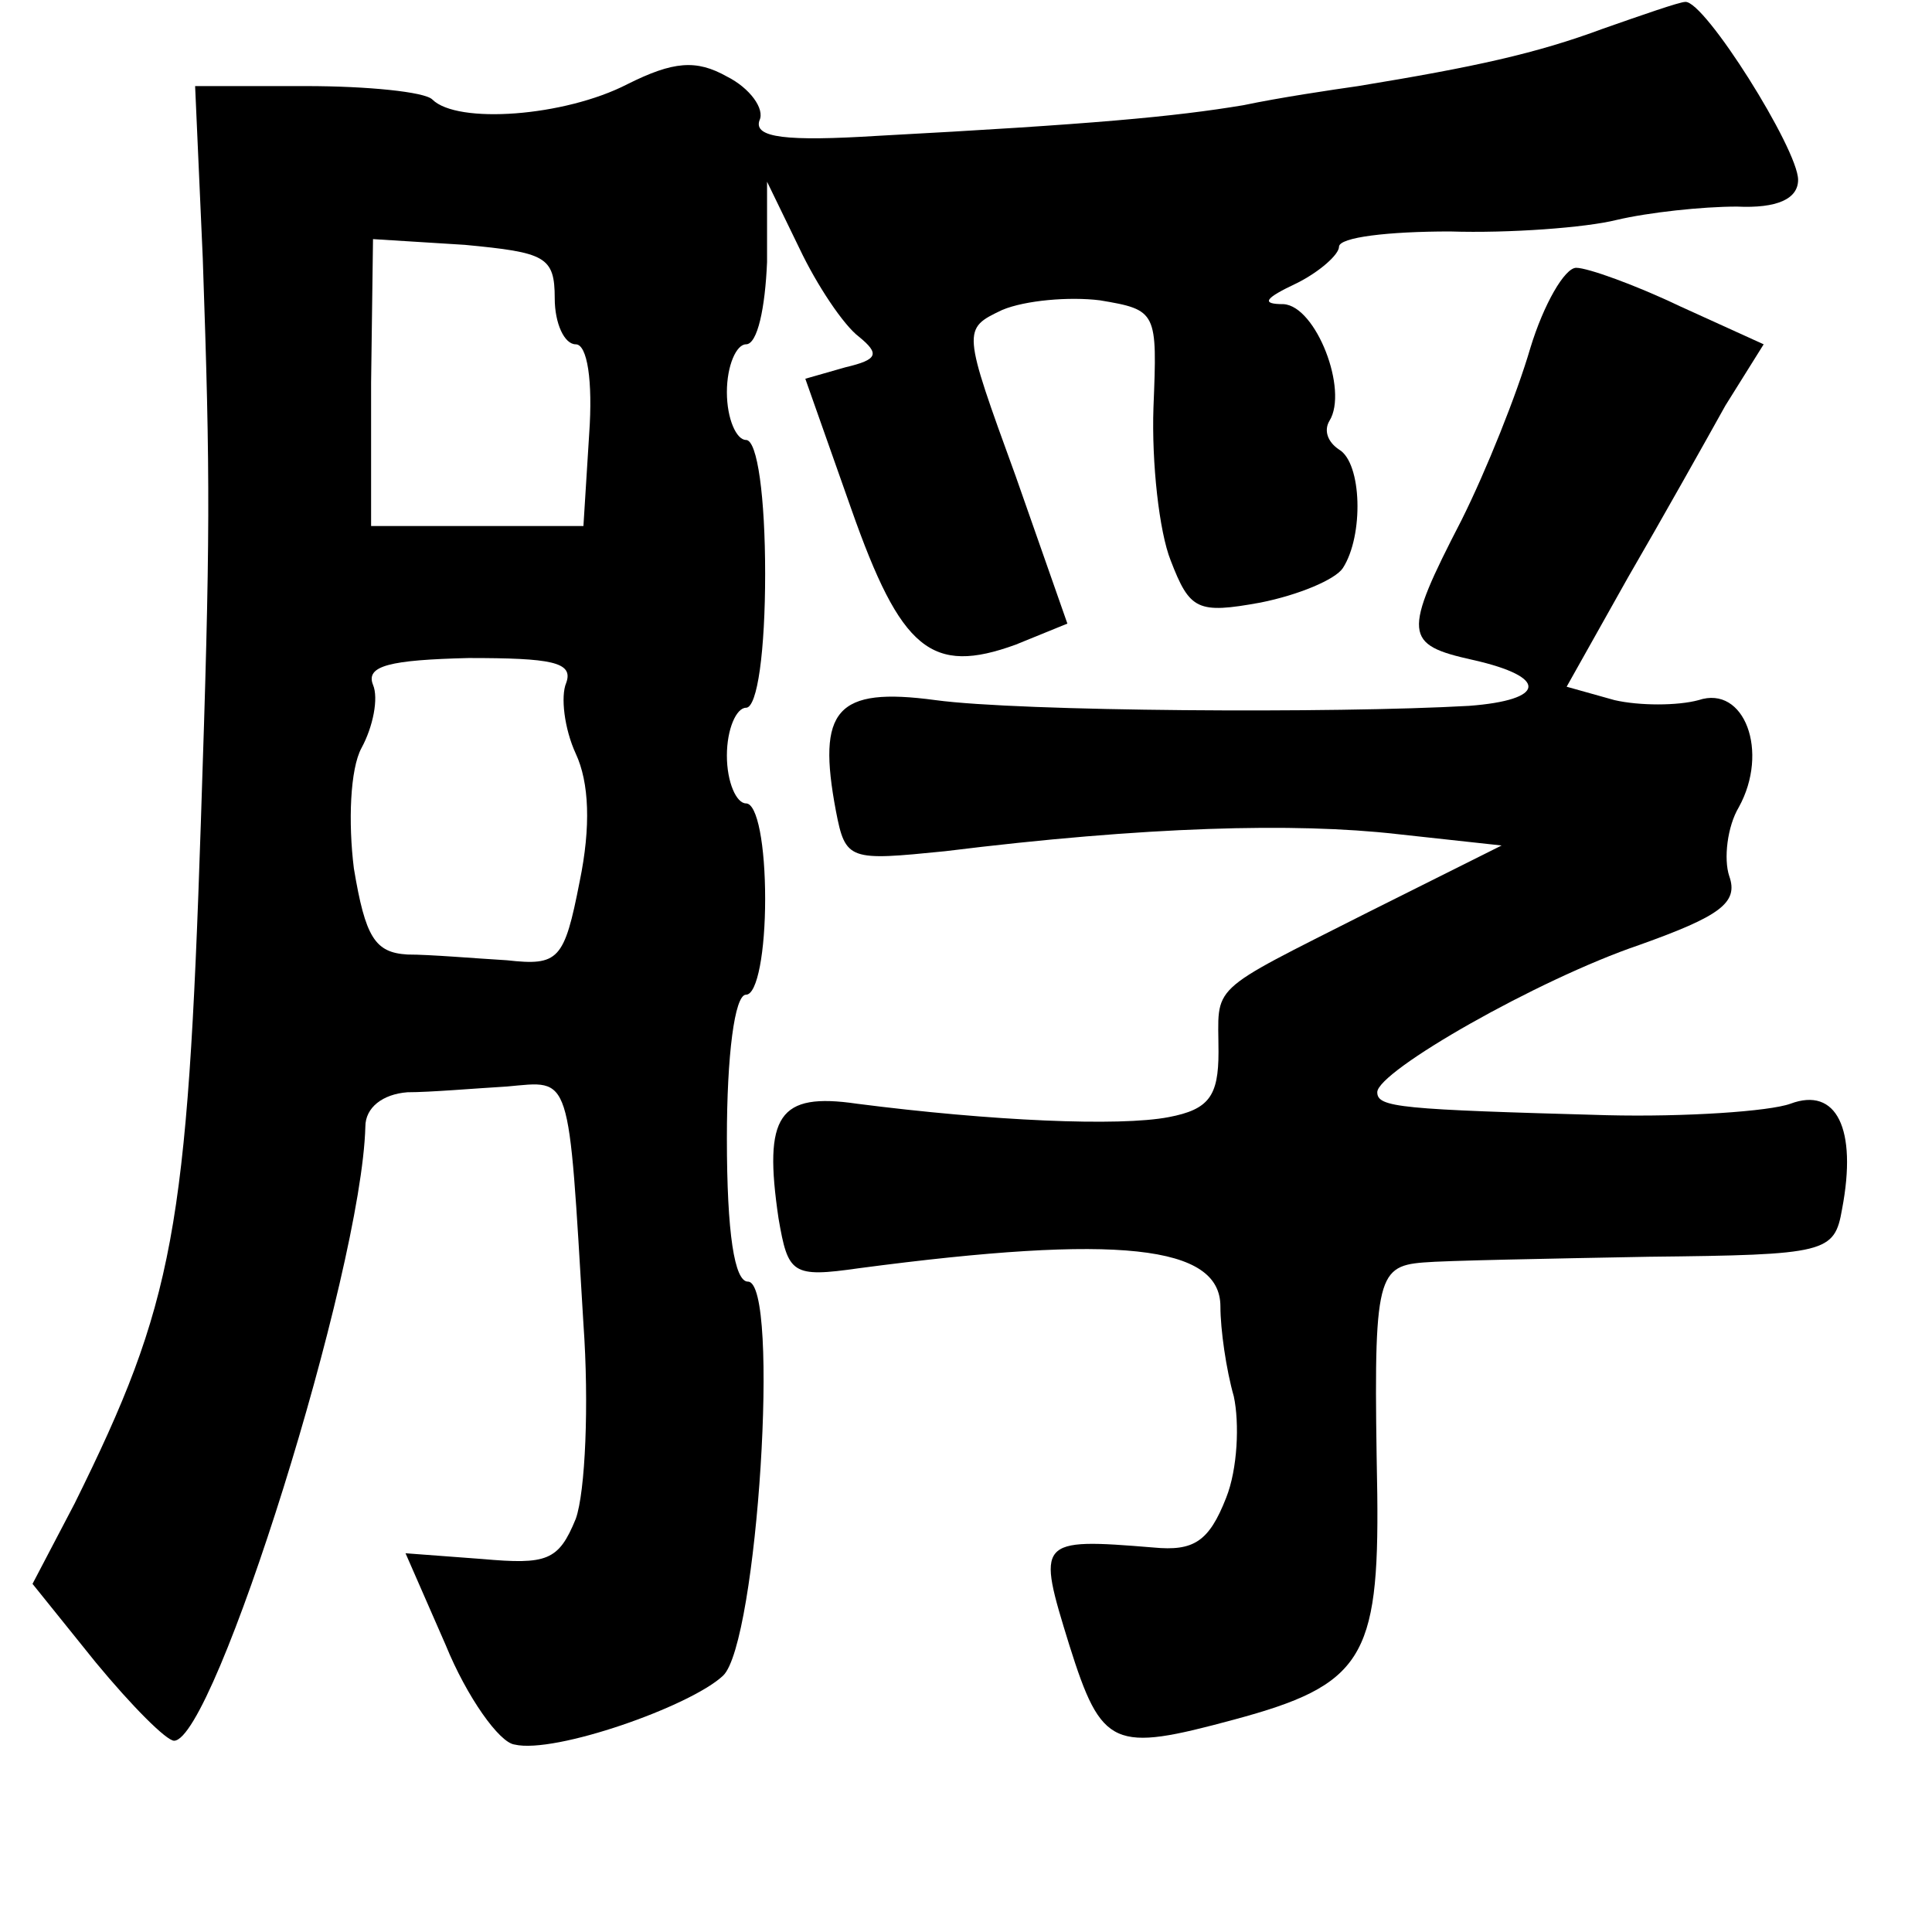 <?xml version="1.0" standalone="no"?>
<!DOCTYPE svg PUBLIC "-//W3C//DTD SVG 20010904//EN"
 "http://www.w3.org/TR/2001/REC-SVG-20010904/DTD/svg10.dtd">
<svg version="1.0" xmlns="http://www.w3.org/2000/svg"
 width="101pt" height="101pt" viewBox="0 0 101 101"
 preserveAspectRatio="xMidYMid meet">
<g transform="translate(0,101) scale(0.1,-0.1)"
fill="#000000" stroke="none">
<path d="M838 995 c-35 -13 -67 -20 -128 -30 -14 -2 -41 -6 -60 -10 -36 -6
-79 -10 -191 -16 -48 -3 -65 -1 -62 8 3 6 -5 17 -17 23 -16 9 -28 8 -52 -4
-33 -17 -89 -21 -102 -8 -4 4 -34 7 -66 7 l-58 0 4 -90 c4 -116 4 -145 -1
-295 -7 -213 -14 -251 -66 -356 l-22 -42 33 -41 c19 -23 37 -41 41 -41 21 0
98 245 100 321 0 10 9 17 22 18 12 0 35 2 52 3 34 3 32 9 40 -124 3 -42 1 -88
-4 -102 -9 -22 -15 -24 -49 -21 l-40 3 21 -48 c11 -27 28 -51 36 -52 21 -5 92
20 109 36 18 17 30 206 13 206 -7 0 -11 25 -11 75 0 43 4 75 10 75 6 0 10 23
10 50 0 28 -4 50 -10 50 -5 0 -10 11 -10 25 0 14 5 25 10 25 6 0 10 30 10 70
0 40 -4 70 -10 70 -5 0 -10 11 -10 25 0 14 5 25 10 25 6 0 10 19 11 43 l0 42
17 -35 c9 -19 23 -40 31 -46 11 -9 10 -12 -7 -16 l-21 -6 24 -68 c26 -74 42
-87 86 -71 l27 11 -27 77 c-28 77 -28 77 -7 87 12 5 35 7 51 5 30 -5 30 -6 28
-56 -1 -29 3 -65 9 -80 10 -26 14 -28 47 -22 20 4 39 12 43 18 11 17 10 55 -2
62 -6 4 -8 10 -5 15 10 16 -7 60 -24 61 -12 0 -10 3 7 11 12 6 22 15 22 19 0
5 26 8 58 8 31 -1 71 2 87 6 17 4 45 7 63 7 21 -1 32 4 32 14 0 16 -49 94 -59
93 -3 0 -23 -7 -43 -14z m-548 -141 c0 -13 5 -24 11 -24 6 0 9 -19 7 -47 l-3
-48 -56 0 -55 0 0 75 1 75 48 -3 c42 -4 47 -6 47 -28z m6 -201 c-3 -7 -1 -24
5 -37 7 -15 8 -38 2 -67 -8 -41 -11 -44 -38 -41 -17 1 -40 3 -52 3 -17 1 -22
9 -28 45 -3 24 -2 52 4 63 6 11 9 26 6 33 -4 10 9 13 50 14 43 0 55 -2 51 -13z"/>
<path d="M800 828 c-7 -24 -23 -64 -36 -90 -31 -60 -30 -65 6 -73 40 -9 38
-21 -2 -24 -70 -4 -235 -3 -279 3 -52 7 -62 -5 -52 -58 5 -26 7 -26 57 -21
105 13 183 15 236 9 l55 -6 -70 -35 c-85 -43 -78 -37 -78 -73 0 -23 -5 -30
-26 -34 -26 -5 -93 -2 -163 7 -41 6 -49 -6 -41 -60 5 -29 7 -31 42 -26 136 18
189 12 189 -20 0 -12 3 -33 7 -47 3 -14 2 -38 -4 -53 -9 -23 -17 -28 -38 -26
-61 5 -61 4 -44 -51 17 -54 23 -56 86 -39 67 18 76 32 75 118 -2 112 -1 119
24 121 11 1 65 2 118 3 93 1 97 2 101 25 8 42 -3 64 -27 55 -11 -4 -55 -7 -96
-6 -108 3 -120 4 -120 12 0 11 84 59 137 77 42 15 52 22 47 36 -3 9 -1 26 5
36 16 29 3 64 -21 56 -11 -3 -31 -3 -44 0 l-25 7 32 57 c18 31 41 72 51 90
l20 32 -44 20 c-23 11 -48 20 -54 20 -6 0 -17 -19 -24 -42z"/>
</g>
</svg>
